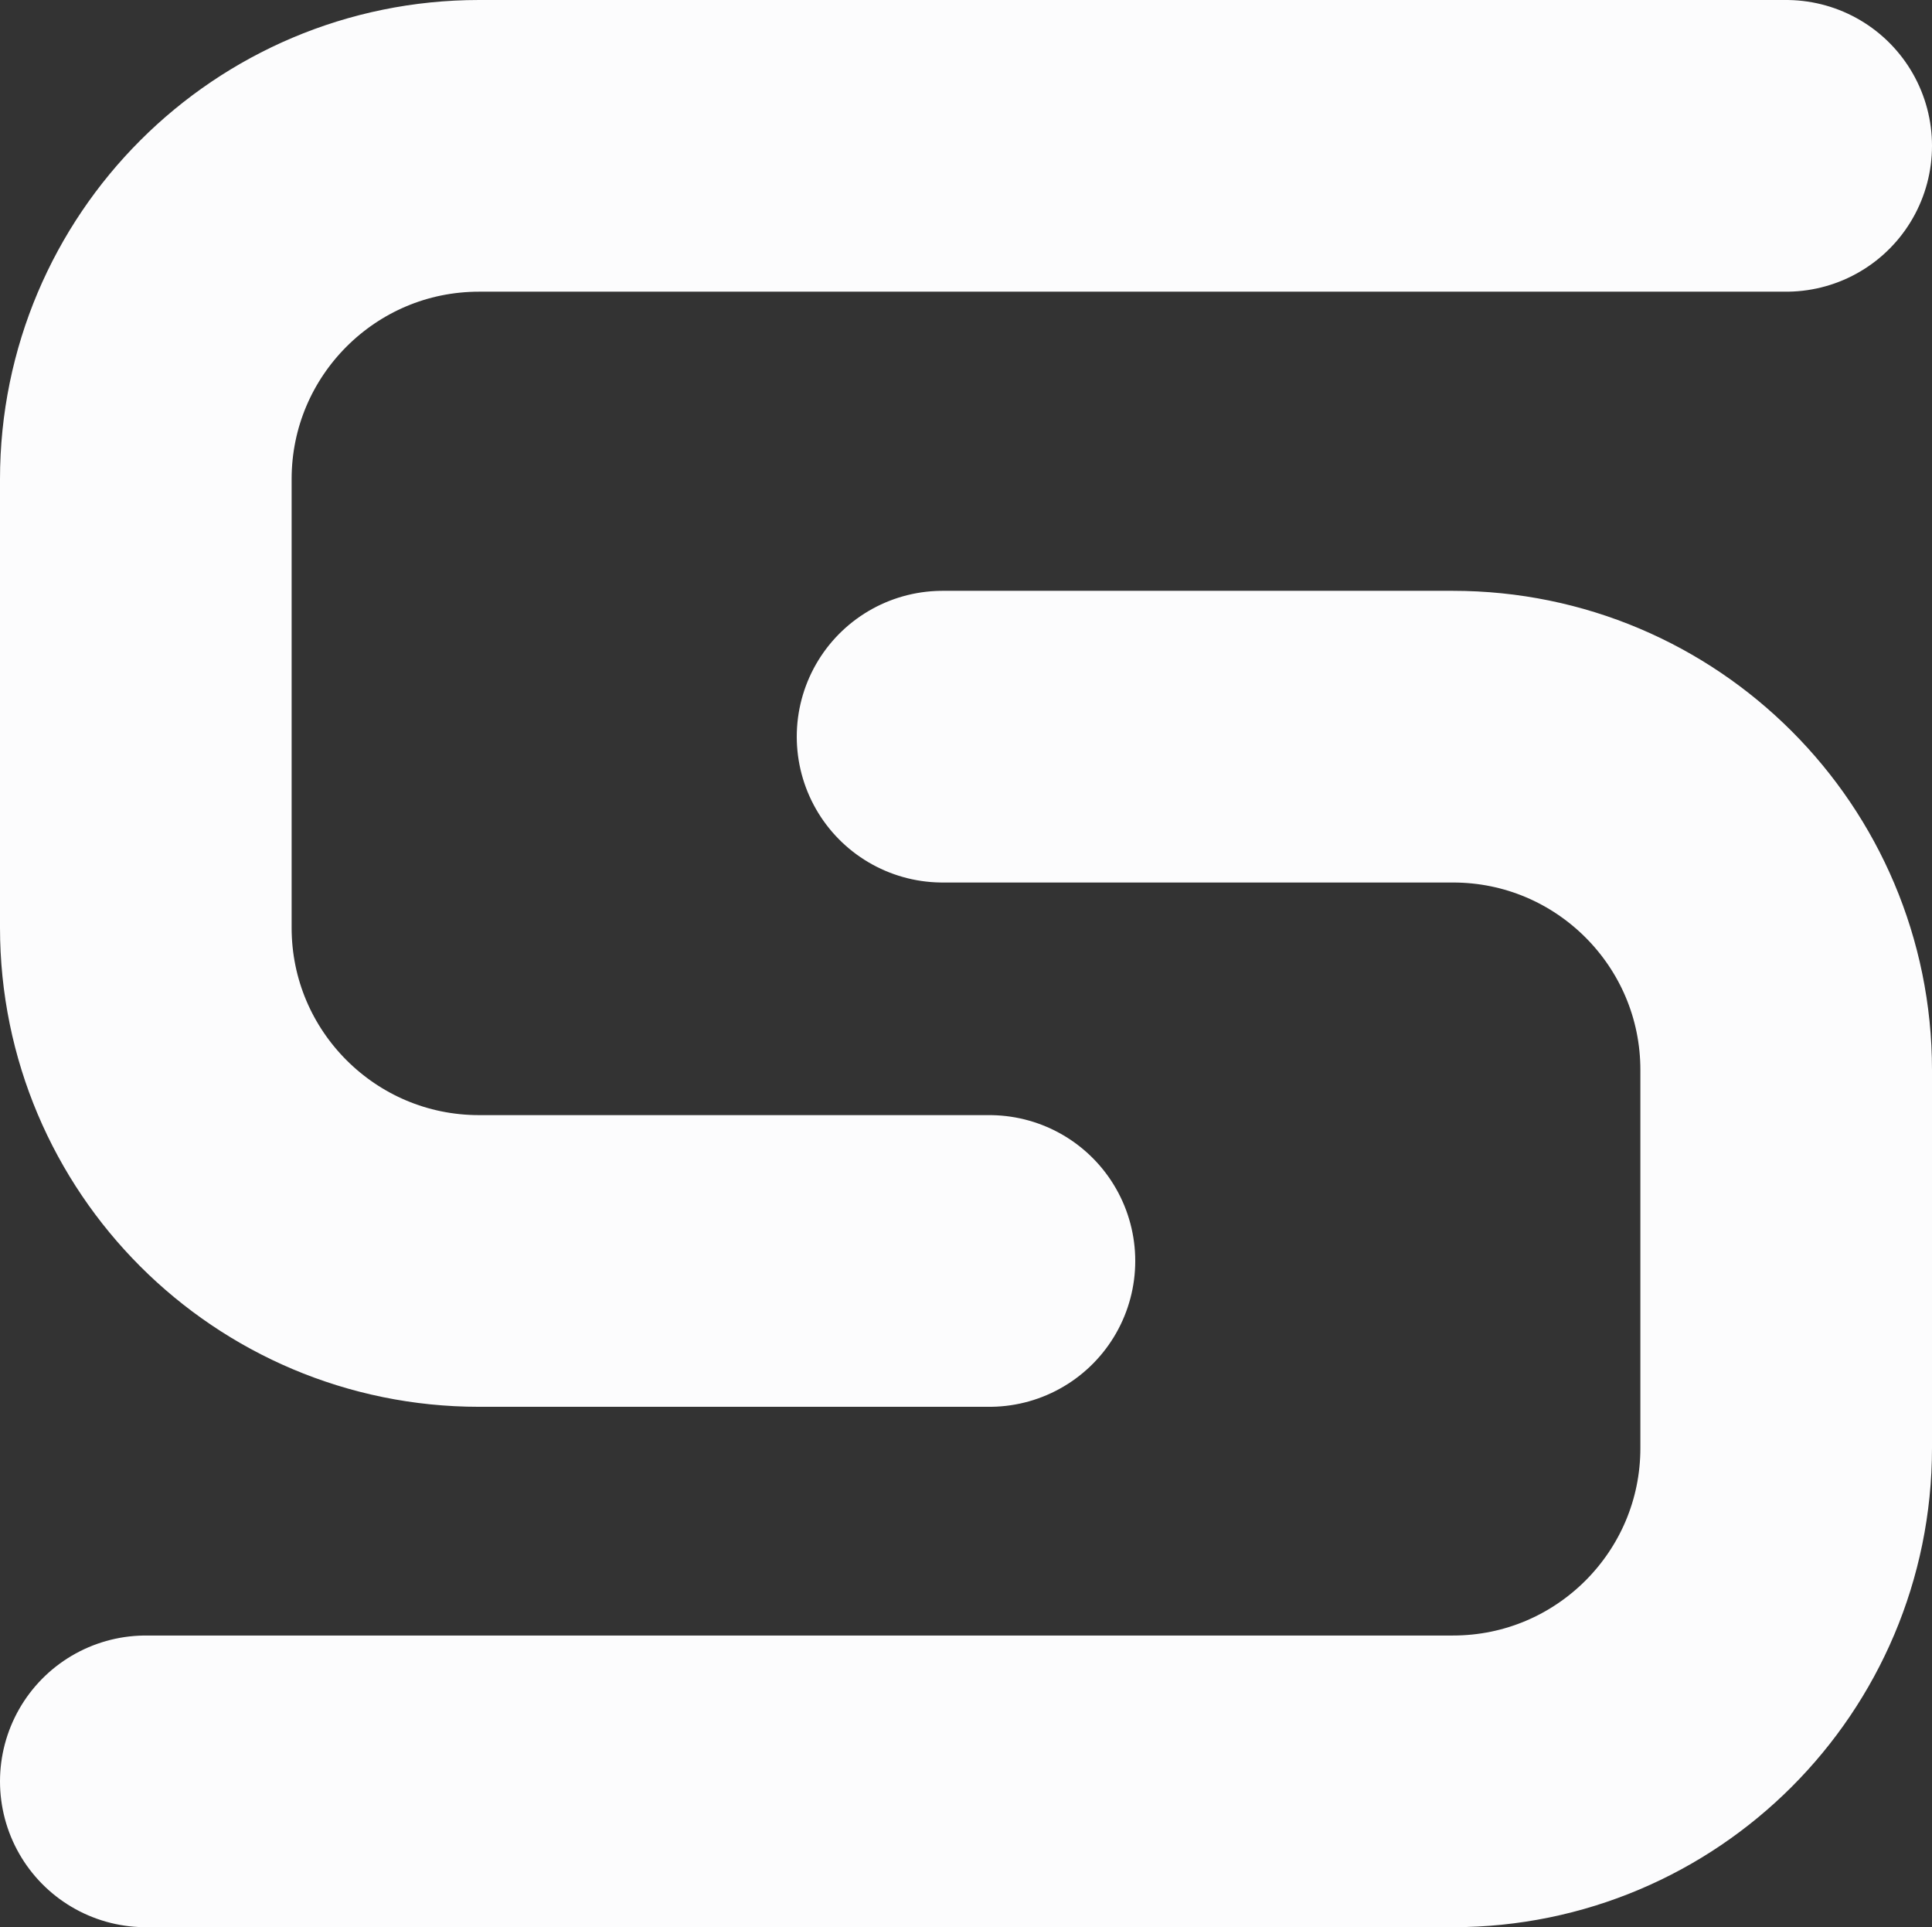 <svg width="371" height="370" viewBox="0 0 371 370" fill="none" xmlns="http://www.w3.org/2000/svg">
<rect x="0" y="0" width="371" height="370" fill="#333333" stroke="none"/>
<path d="M343 28H92C56.654 28 28 56.654 28 92V178.091C28 213.437 56.654 242.091 92 242.091H190" stroke="#FCFCFD" stroke-width="56" stroke-linecap="round" stroke-linejoin="round"/>
<path d="M181 141.431H279C314.346 141.431 343 170.084 343 205.431V278C343 313.346 314.346 342 279 342H28" stroke="#FCFCFD" stroke-width="56" stroke-linecap="round" stroke-linejoin="round"/>
</svg>
